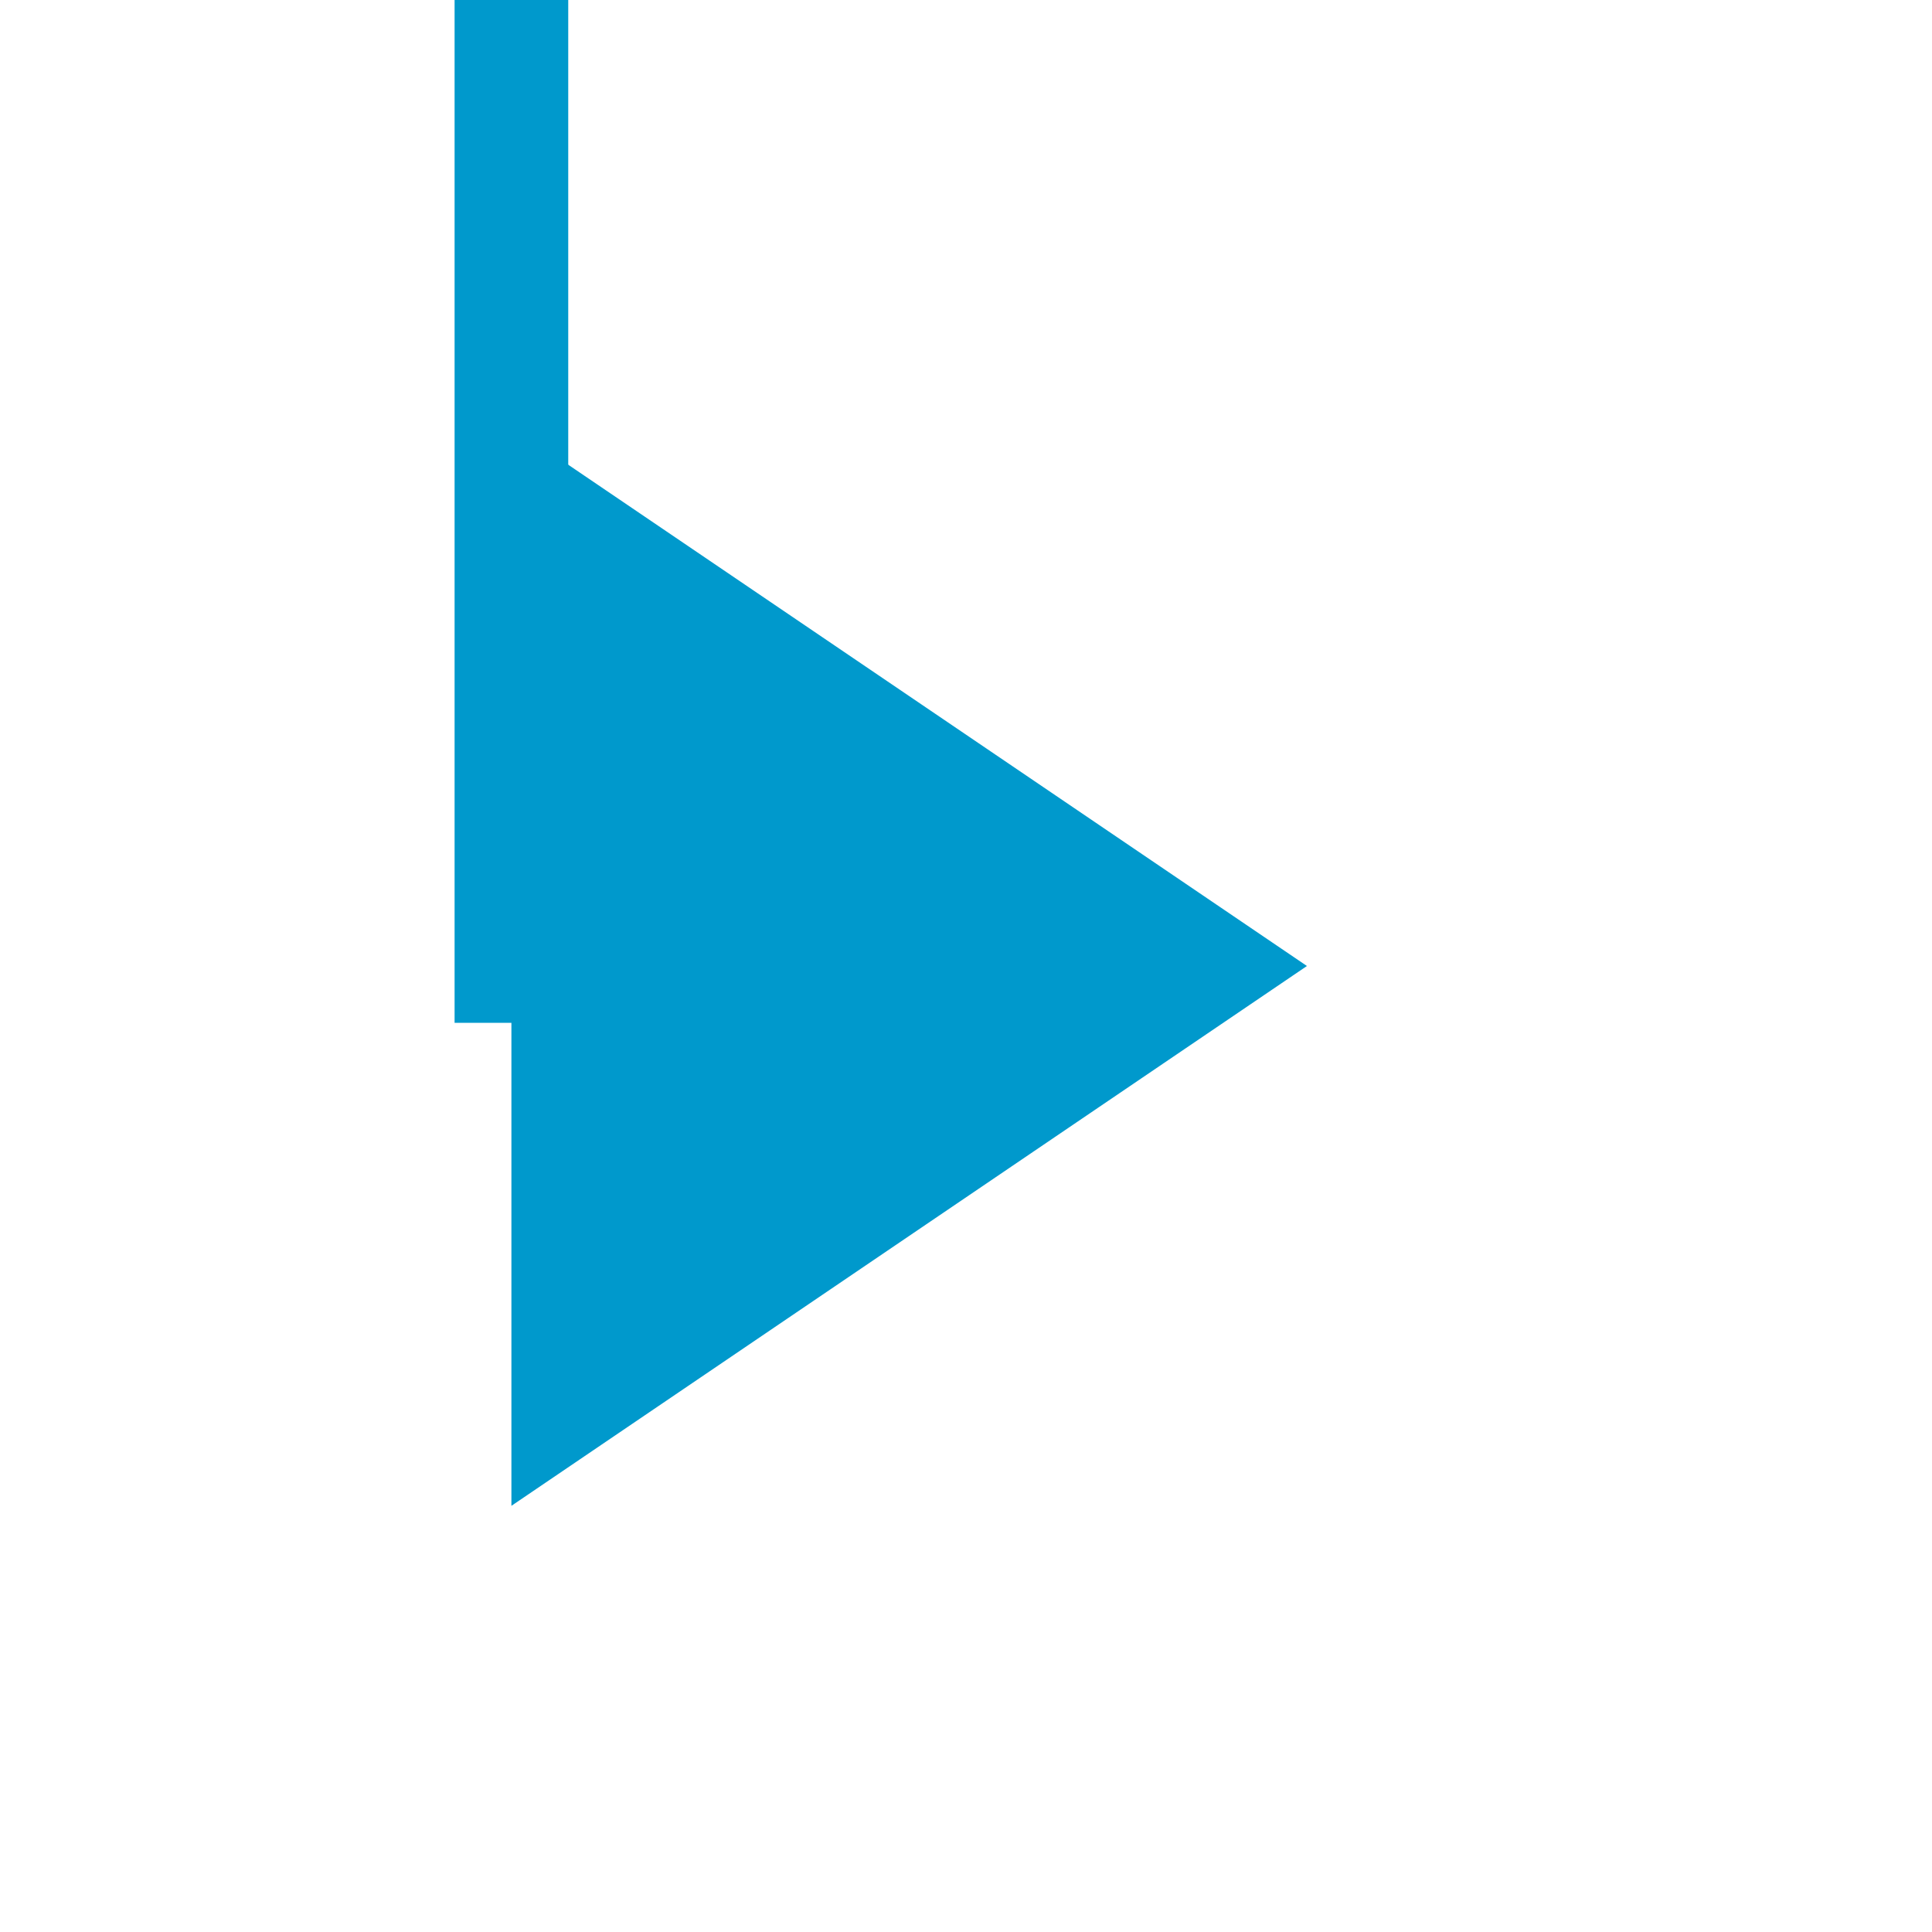 ﻿<?xml version="1.0" encoding="utf-8"?>
<svg version="1.1" xmlns:xlink="http://www.w3.org/1999/xlink" width="34px" height="34px" preserveAspectRatio="xMinYMid meet" viewBox="291 404  34 32" xmlns="http://www.w3.org/2000/svg">
  <path d="M 243 353  L 300 353  L 300 420  L 302 420  " stroke-width="2" stroke="#0099cc" fill="none" />
  <path d="M 300 429.5  L 314 420  L 300 410.5  L 300 429.5  Z " fill-rule="nonzero" fill="#0099cc" stroke="none" />
</svg>